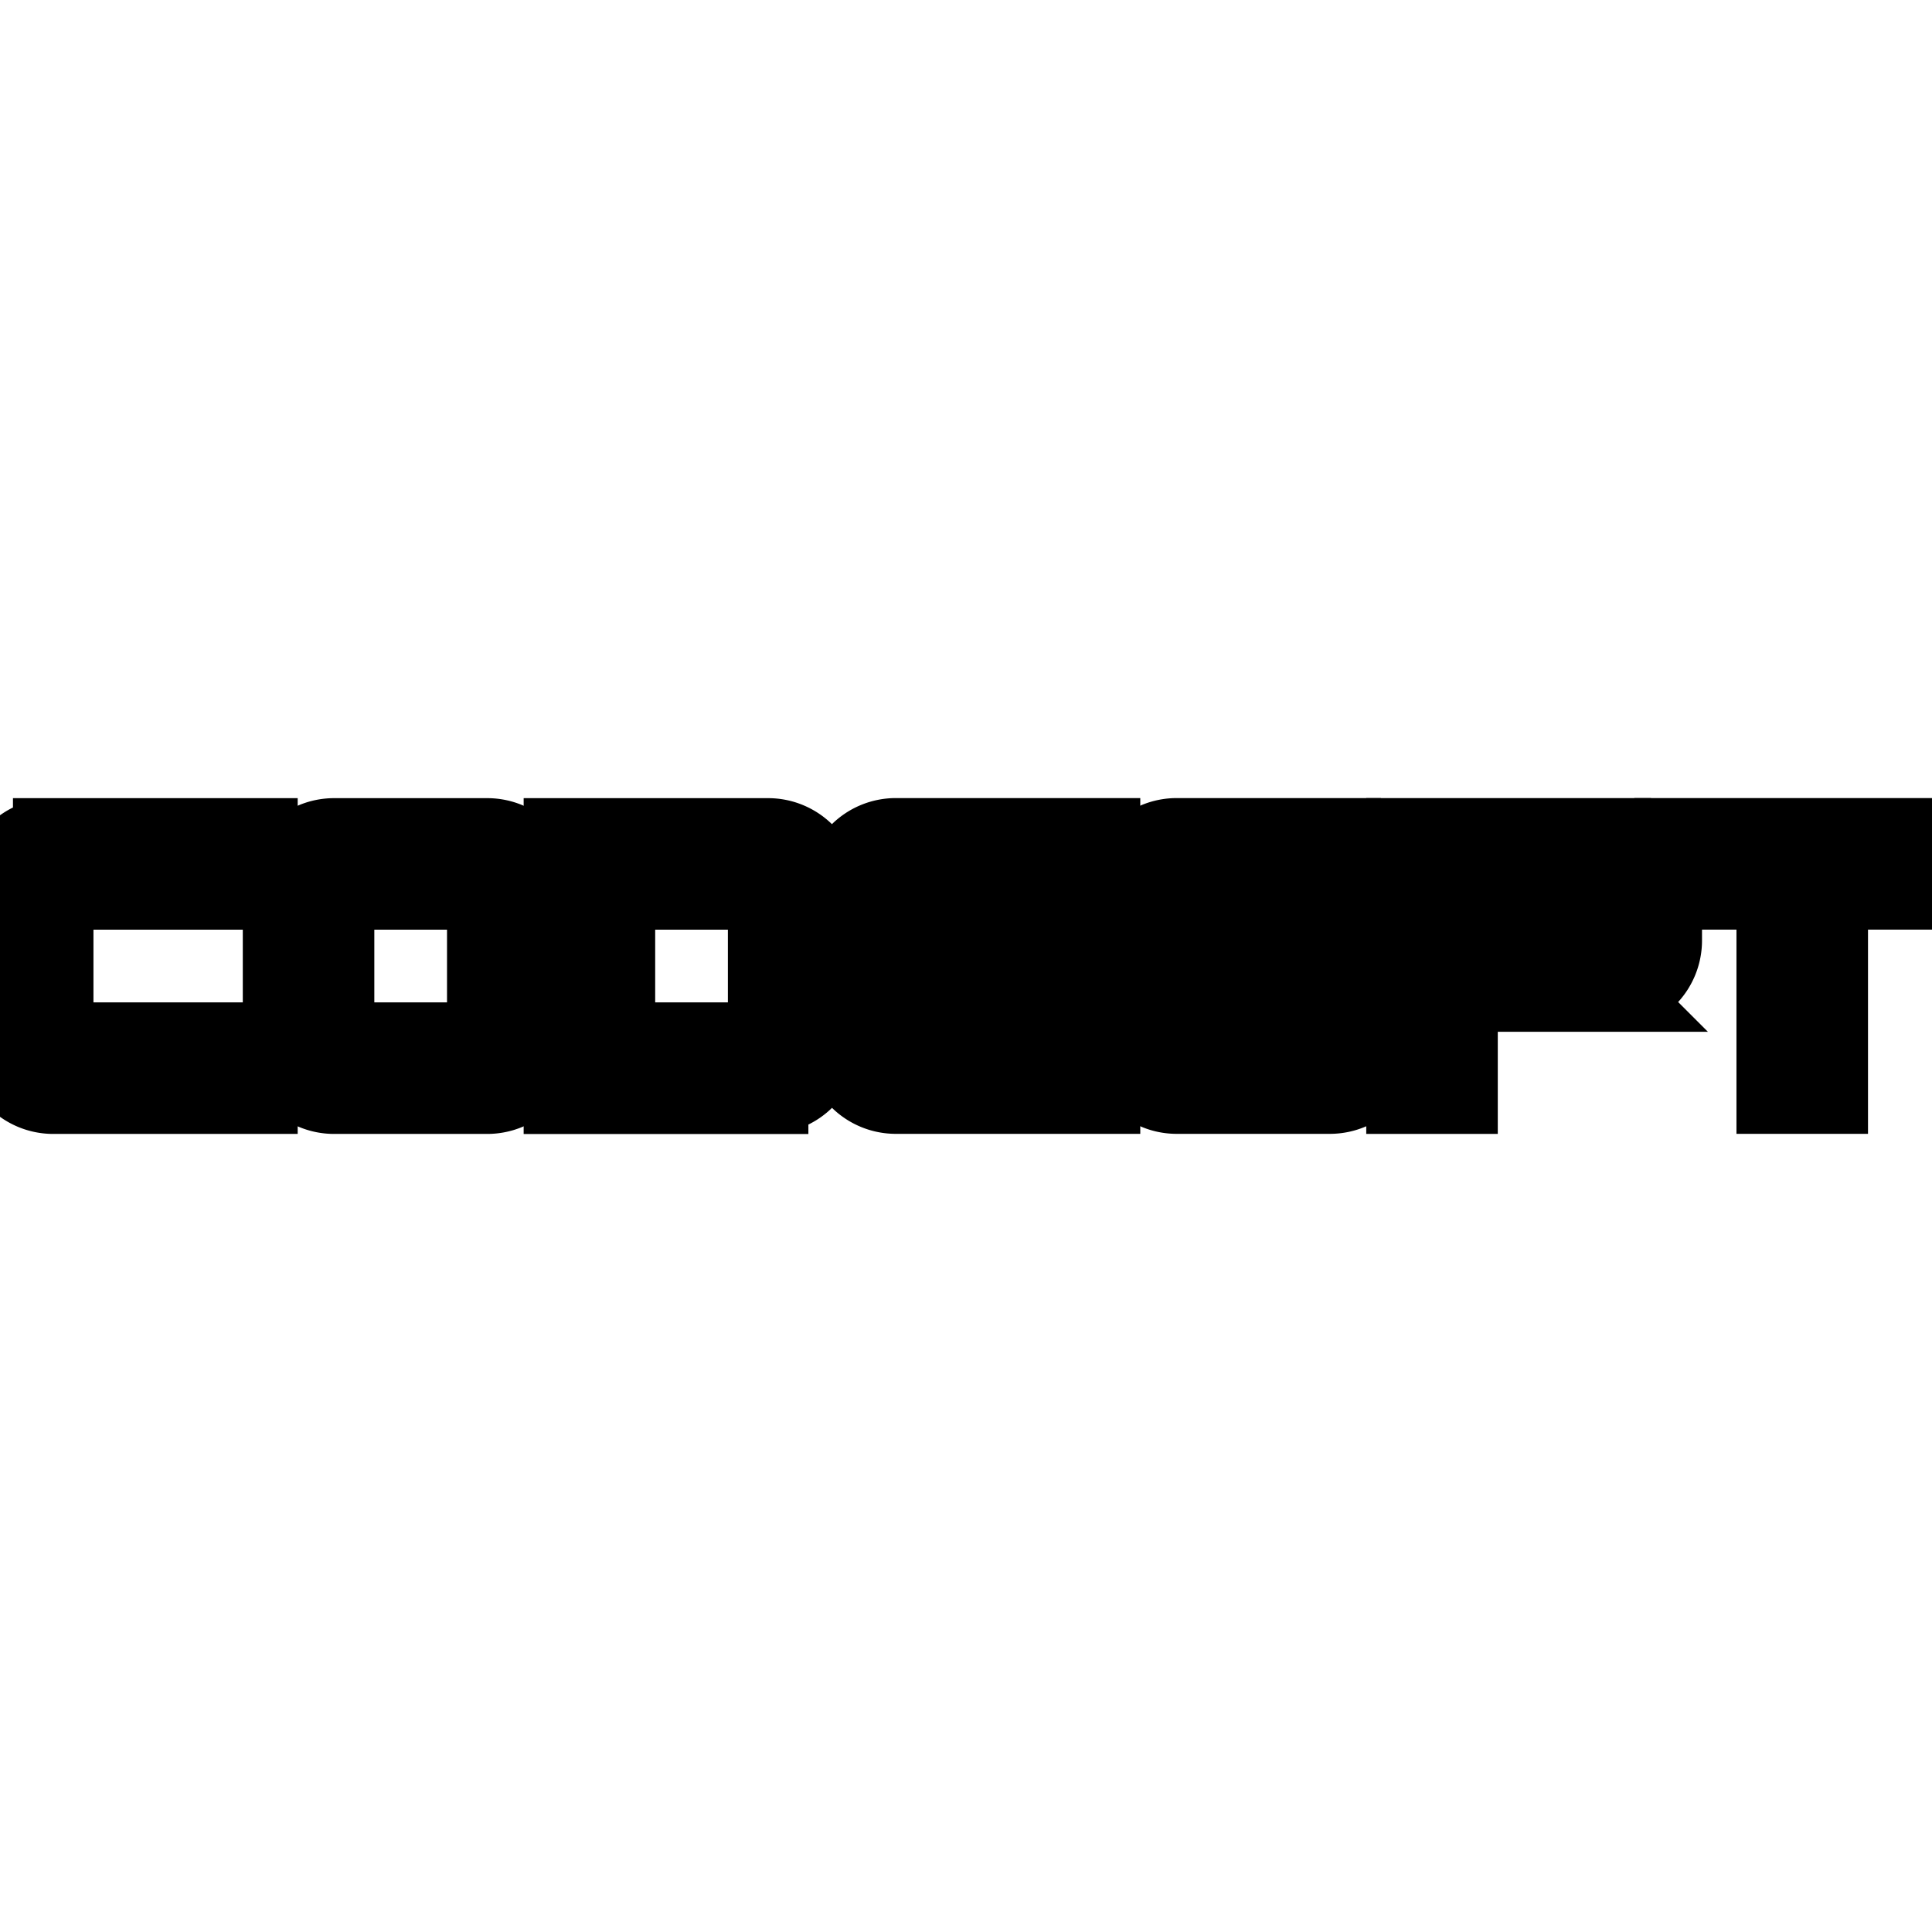 <svg width="24" height="24" xmlns="http://www.w3.org/2000/svg">

 <g>
  <title>Layer 1</title>
  <g stroke="null">
   <path stroke="null" d="m3.198,13.586l0,-0.634l-2.537,0l0,-1.903l2.537,0l0,-0.634l-2.537,0a0.634,0.634 0 0 0 -0.634,0.634l0,1.903a0.634,0.634 0 0 0 0.634,0.634l2.537,0z"/>
   <path stroke="null" d="m6.053,13.586a0.634,0.634 0 0 0 0.634,-0.634l0,-1.903a0.634,0.634 0 0 0 -0.634,-0.634l-1.903,0a0.634,0.634 0 0 0 -0.634,0.634l0,1.903a0.634,0.634 0 0 0 0.634,0.634l1.903,0zm-1.903,-2.537l1.903,0l0,1.903l-1.903,0l0,-1.903z"/>
   <path stroke="null" d="m9.542,13.586a0.634,0.634 0 0 0 0.634,-0.634l0,-1.903a0.634,0.634 0 0 0 -0.634,-0.634l-2.537,0l0,3.172l2.537,0zm-1.903,-2.537l1.903,0l0,1.903l-1.903,0l0,-1.903z"/>
   <path stroke="null" d="m13.665,10.414l-2.537,0a0.634,0.634 0 0 0 -0.634,0.634l0,1.903a0.634,0.634 0 0 0 0.634,0.634l2.537,0l0,-0.634l-2.537,0l0,-0.634l2.537,0l0,-0.634l-2.537,0l0,-0.634l2.537,0l0,-0.634z"/>
   <path stroke="null" d="m17.154,10.414l-2.537,0a0.634,0.634 0 0 0 -0.634,0.634l0,1.903a0.634,0.634 0 0 0 0.634,0.634l1.903,0a0.634,0.634 0 0 0 0.634,-0.634l0,-1.269l-1.903,0l0,0.634l1.269,0l0,0.634l-1.903,0l0,-1.903l2.537,0l0,-0.634z"/>
   <path stroke="null" d="m20.009,10.414l-2.537,0l0,3.172l0.634,0l0,-1.269l1.903,0a0.634,0.634 0 0 0 0.634,-0.634l0,-0.634a0.634,0.634 0 0 0 -0.634,-0.634zm-1.903,1.269l0,-0.634l1.903,0l0,0.634l-1.903,0z"/>
   <path stroke="null" d="m23.974,10.414l-3.172,0l0,0.634l1.269,0l0,2.537l0.634,0l0,-2.537l1.269,0l0,-0.634z"/>
  </g>
 </g>
</svg>